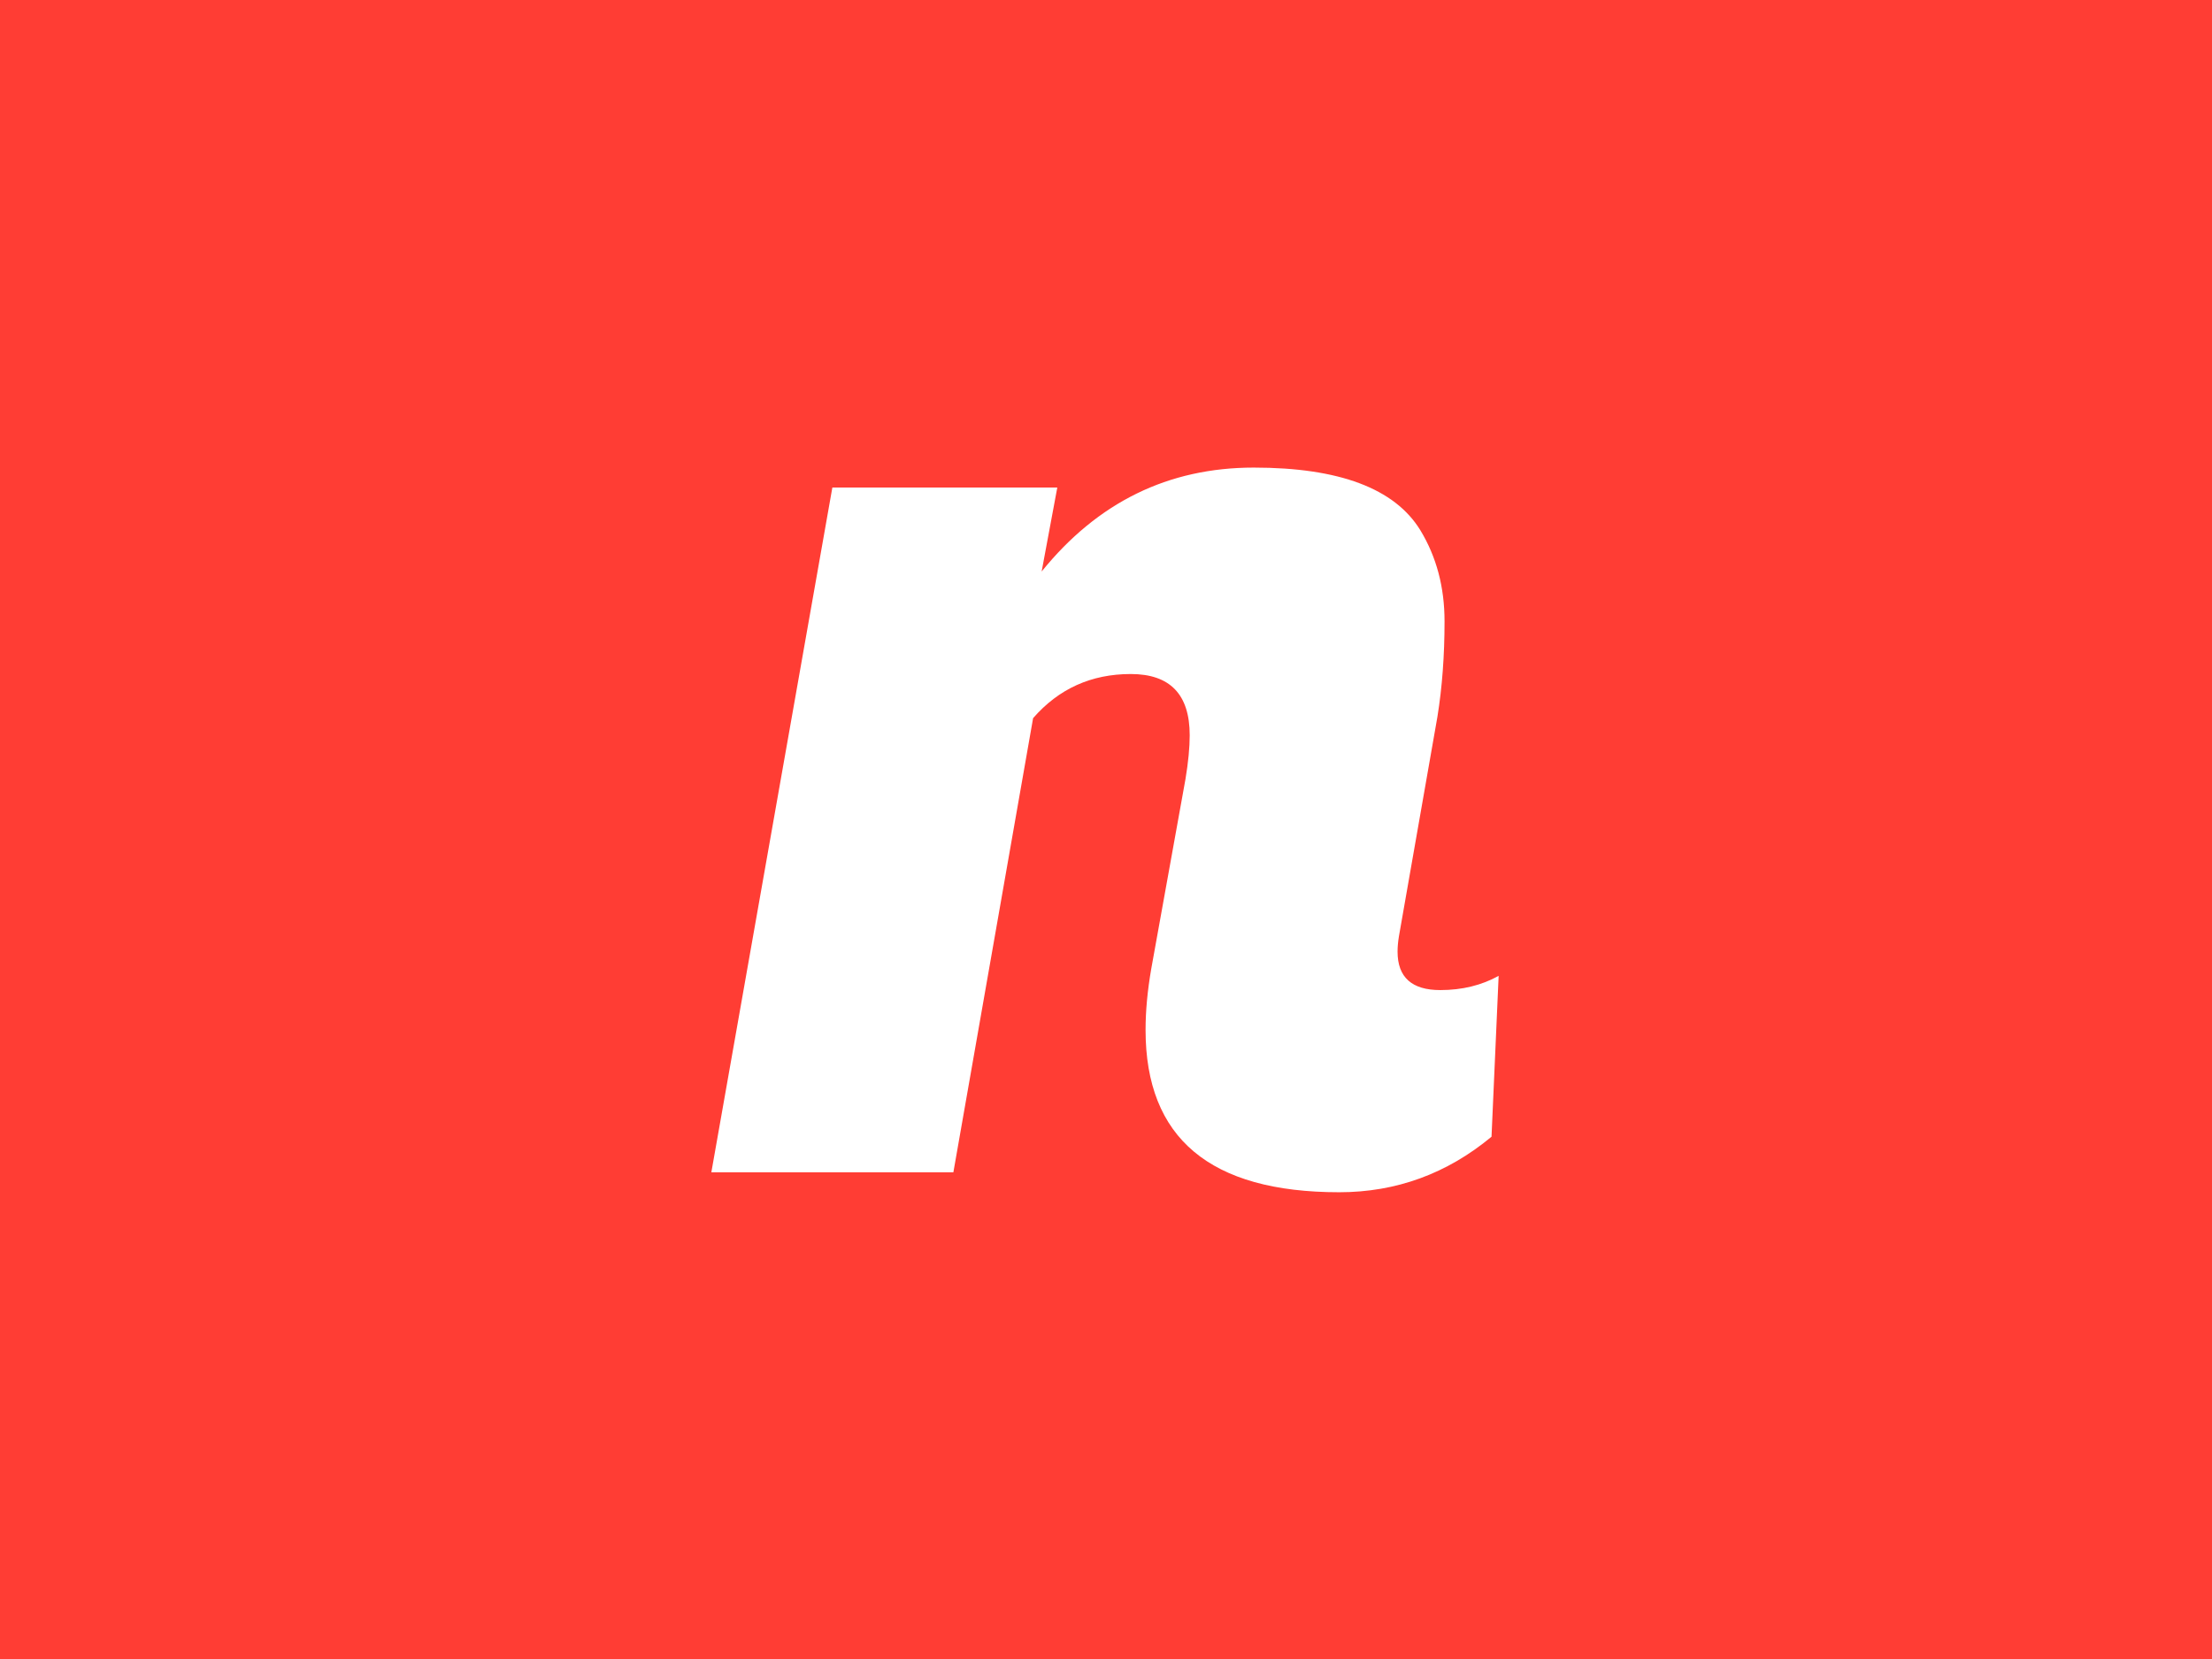 <svg xmlns="http://www.w3.org/2000/svg" version="1.1" xmlns:xlink="http://www.w3.org/1999/xlink" xmlns:svgjs="http://svgjs.dev/svgjs" width="2000" height="1500" viewBox="0 0 2000 1500"><rect width="2000" height="1500" fill="#ff3d34"></rect><g transform="matrix(0.75,0,0,0.75,249.091,282.754)"><svg viewBox="0 0 396 247" data-background-color="#ff3d34" preserveAspectRatio="xMidYMid meet" height="1247" width="2000" xmlns="http://www.w3.org/2000/svg" xmlns:xlink="http://www.w3.org/1999/xlink"><g id="tight-bounds" transform="matrix(1,0,0,1,0.24,-0.1)"><svg viewBox="0 0 395.52 247.2" height="247.2" width="395.52"><g><svg></svg></g><g><svg viewBox="0 0 395.52 247.2" height="247.2" width="395.52"><g transform="matrix(1,0,0,1,103.761,37.08)"><svg viewBox="0 0 187.998 173.04" height="173.04" width="187.998"><g><svg viewBox="0 0 187.998 173.04" height="173.04" width="187.998"><g><svg viewBox="0 0 187.998 173.04" height="173.04" width="187.998"><g><svg viewBox="0 0 187.998 173.04" height="173.04" width="187.998"><g><svg viewBox="0 0 187.998 173.04" height="173.04" width="187.998"><g><svg viewBox="0 0 187.998 173.04" height="173.04" width="187.998"><g transform="matrix(1,0,0,1,0,0)"><svg width="187.998" viewBox="0.4 -24.75 27.65 25.45" height="173.04" data-palette-color="#ffffff"><path d="M17.2-15.35L17.2-15.35Q17.2-17.5 15.13-17.5 13.05-17.5 11.7-15.95L11.7-15.95 8.9 0 0.4 0 4.65-24.05 12.55-24.05 12-21.1Q14.95-24.75 19.45-24.75 23.95-24.75 25.3-22.55L25.3-22.55Q26.15-21.15 26.15-19.35 26.15-17.55 25.9-16L25.9-16 24.55-8.3Q24.5-8 24.5-7.75L24.5-7.75Q24.5-6.4 26-6.4L26-6.4Q27.15-6.4 28.05-6.9L28.05-6.9 27.8-1.25Q25.45 0.7 22.45 0.7L22.45 0.7Q15.65 0.7 15.65-5L15.65-5Q15.65-6 15.85-7.15L15.85-7.15 17.05-13.8Q17.2-14.7 17.2-15.35Z" opacity="1" transform="matrix(1,0,0,1,0,0)" fill="#ffffff" class="undefined-text-0" data-fill-palette-color="primary" id="text-0"></path></svg></g></svg></g></svg></g></svg></g><g></g></svg></g></svg></g></svg></g><g></g></svg></g><defs></defs></svg><rect width="395.52" height="247.2" fill="none" stroke="none" visibility="hidden"></rect></g></svg></g></svg>